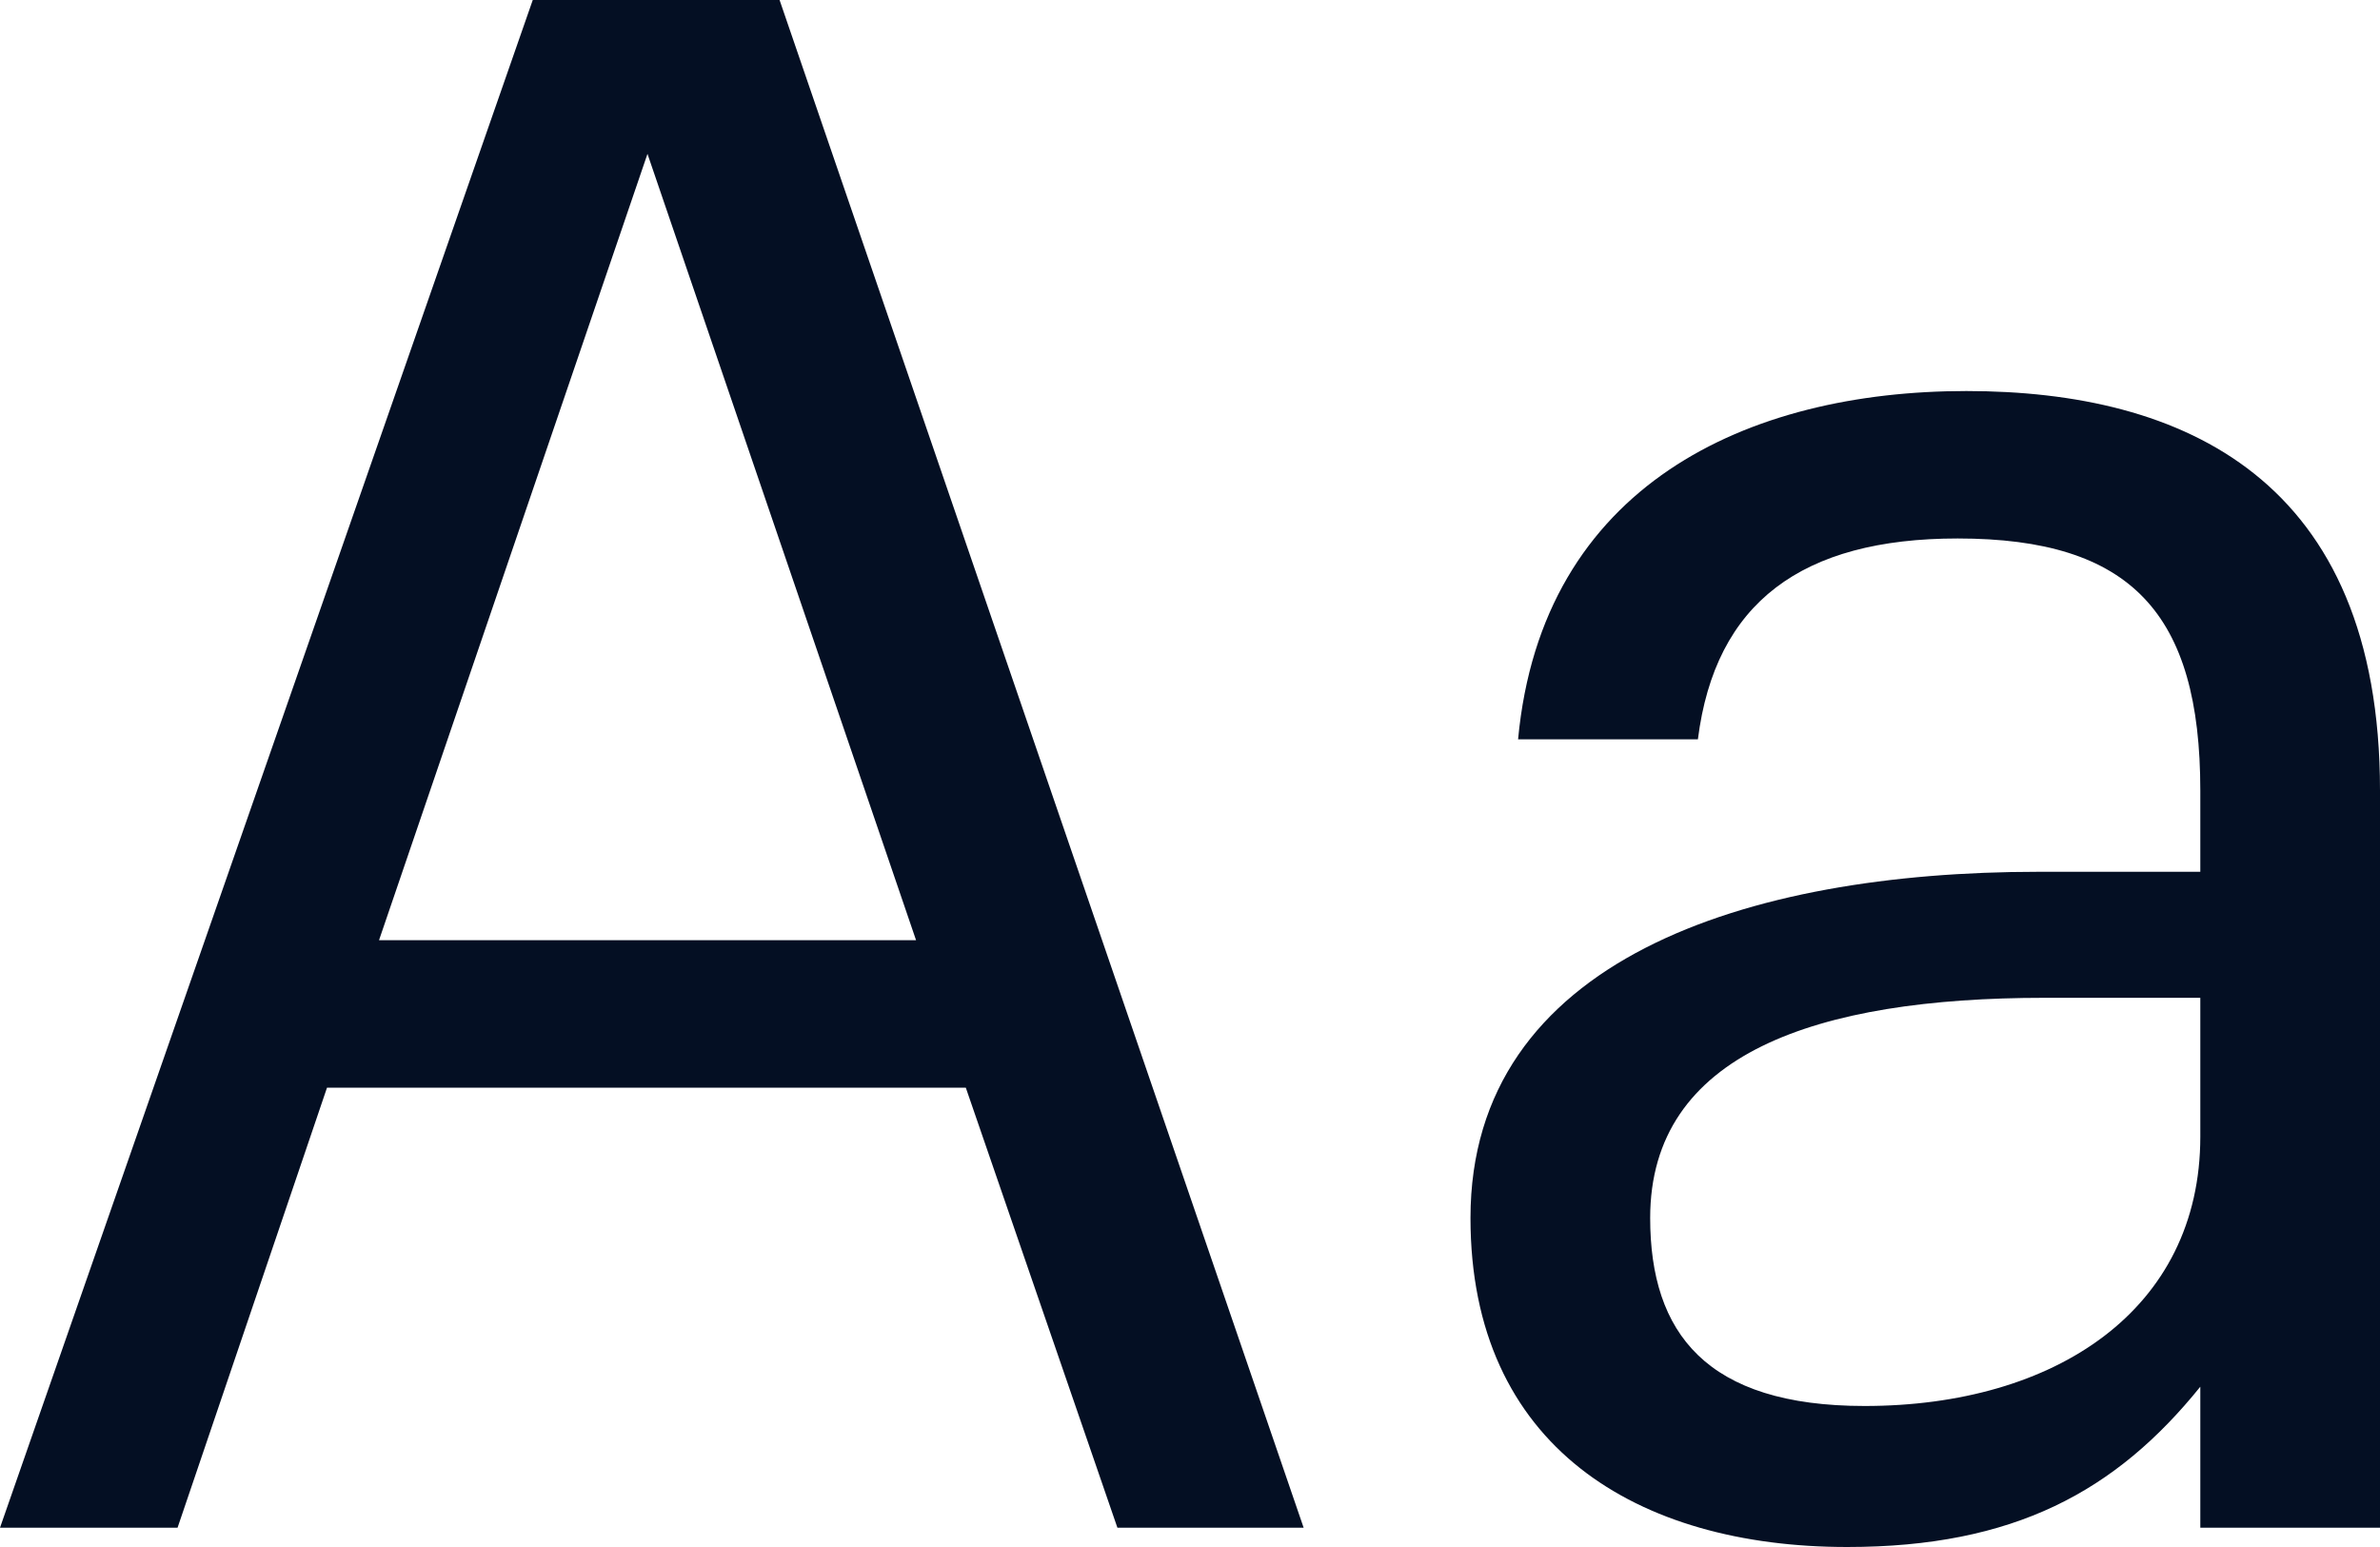<?xml version="1.0" encoding="UTF-8"?>
<svg width="20px" height="13px" viewBox="0 0 20 13" version="1.1" xmlns="http://www.w3.org/2000/svg" xmlns:xlink="http://www.w3.org/1999/xlink">
    <!-- Generator: Sketch 49 (51002) - http://www.bohemiancoding.com/sketch -->
    <title>graphik-medium-reg</title>
    <desc>Created with Sketch.</desc>
    <defs></defs>
    <g id="graphik-medium-reg" stroke="none" stroke-width="1" fill="none" fill-rule="evenodd">
        <path d="M0,12.838 L4.477,0 L6.551,0 L10.955,12.838 L9.39,12.838 L8.116,9.14 L2.748,9.14 L1.492,12.838 L0,12.838 Z M5.441,1.293 L3.185,7.901 L7.698,7.901 L5.441,1.293 Z M15.523,13 C13.758,13 12.357,12.156 12.357,10.235 C12.357,8.062 14.686,7.326 17.125,7.326 L18.49,7.326 L18.49,6.644 C18.49,5.153 17.907,4.525 16.451,4.525 C15.141,4.525 14.413,5.064 14.268,6.213 L12.757,6.213 C12.957,4.076 14.686,3.286 16.524,3.286 C18.344,3.286 20,4.022 20,6.644 L20,12.838 L18.49,12.838 L18.49,11.653 C17.78,12.533 16.924,13 15.523,13 Z M15.669,11.815 C17.27,11.815 18.49,11.007 18.49,9.552 L18.49,8.385 L17.179,8.385 C15.268,8.385 13.867,8.852 13.867,10.235 C13.867,11.204 14.34,11.815 15.669,11.815 Z" id="Aa" fill="#040F23"></path>
    </g>
</svg>